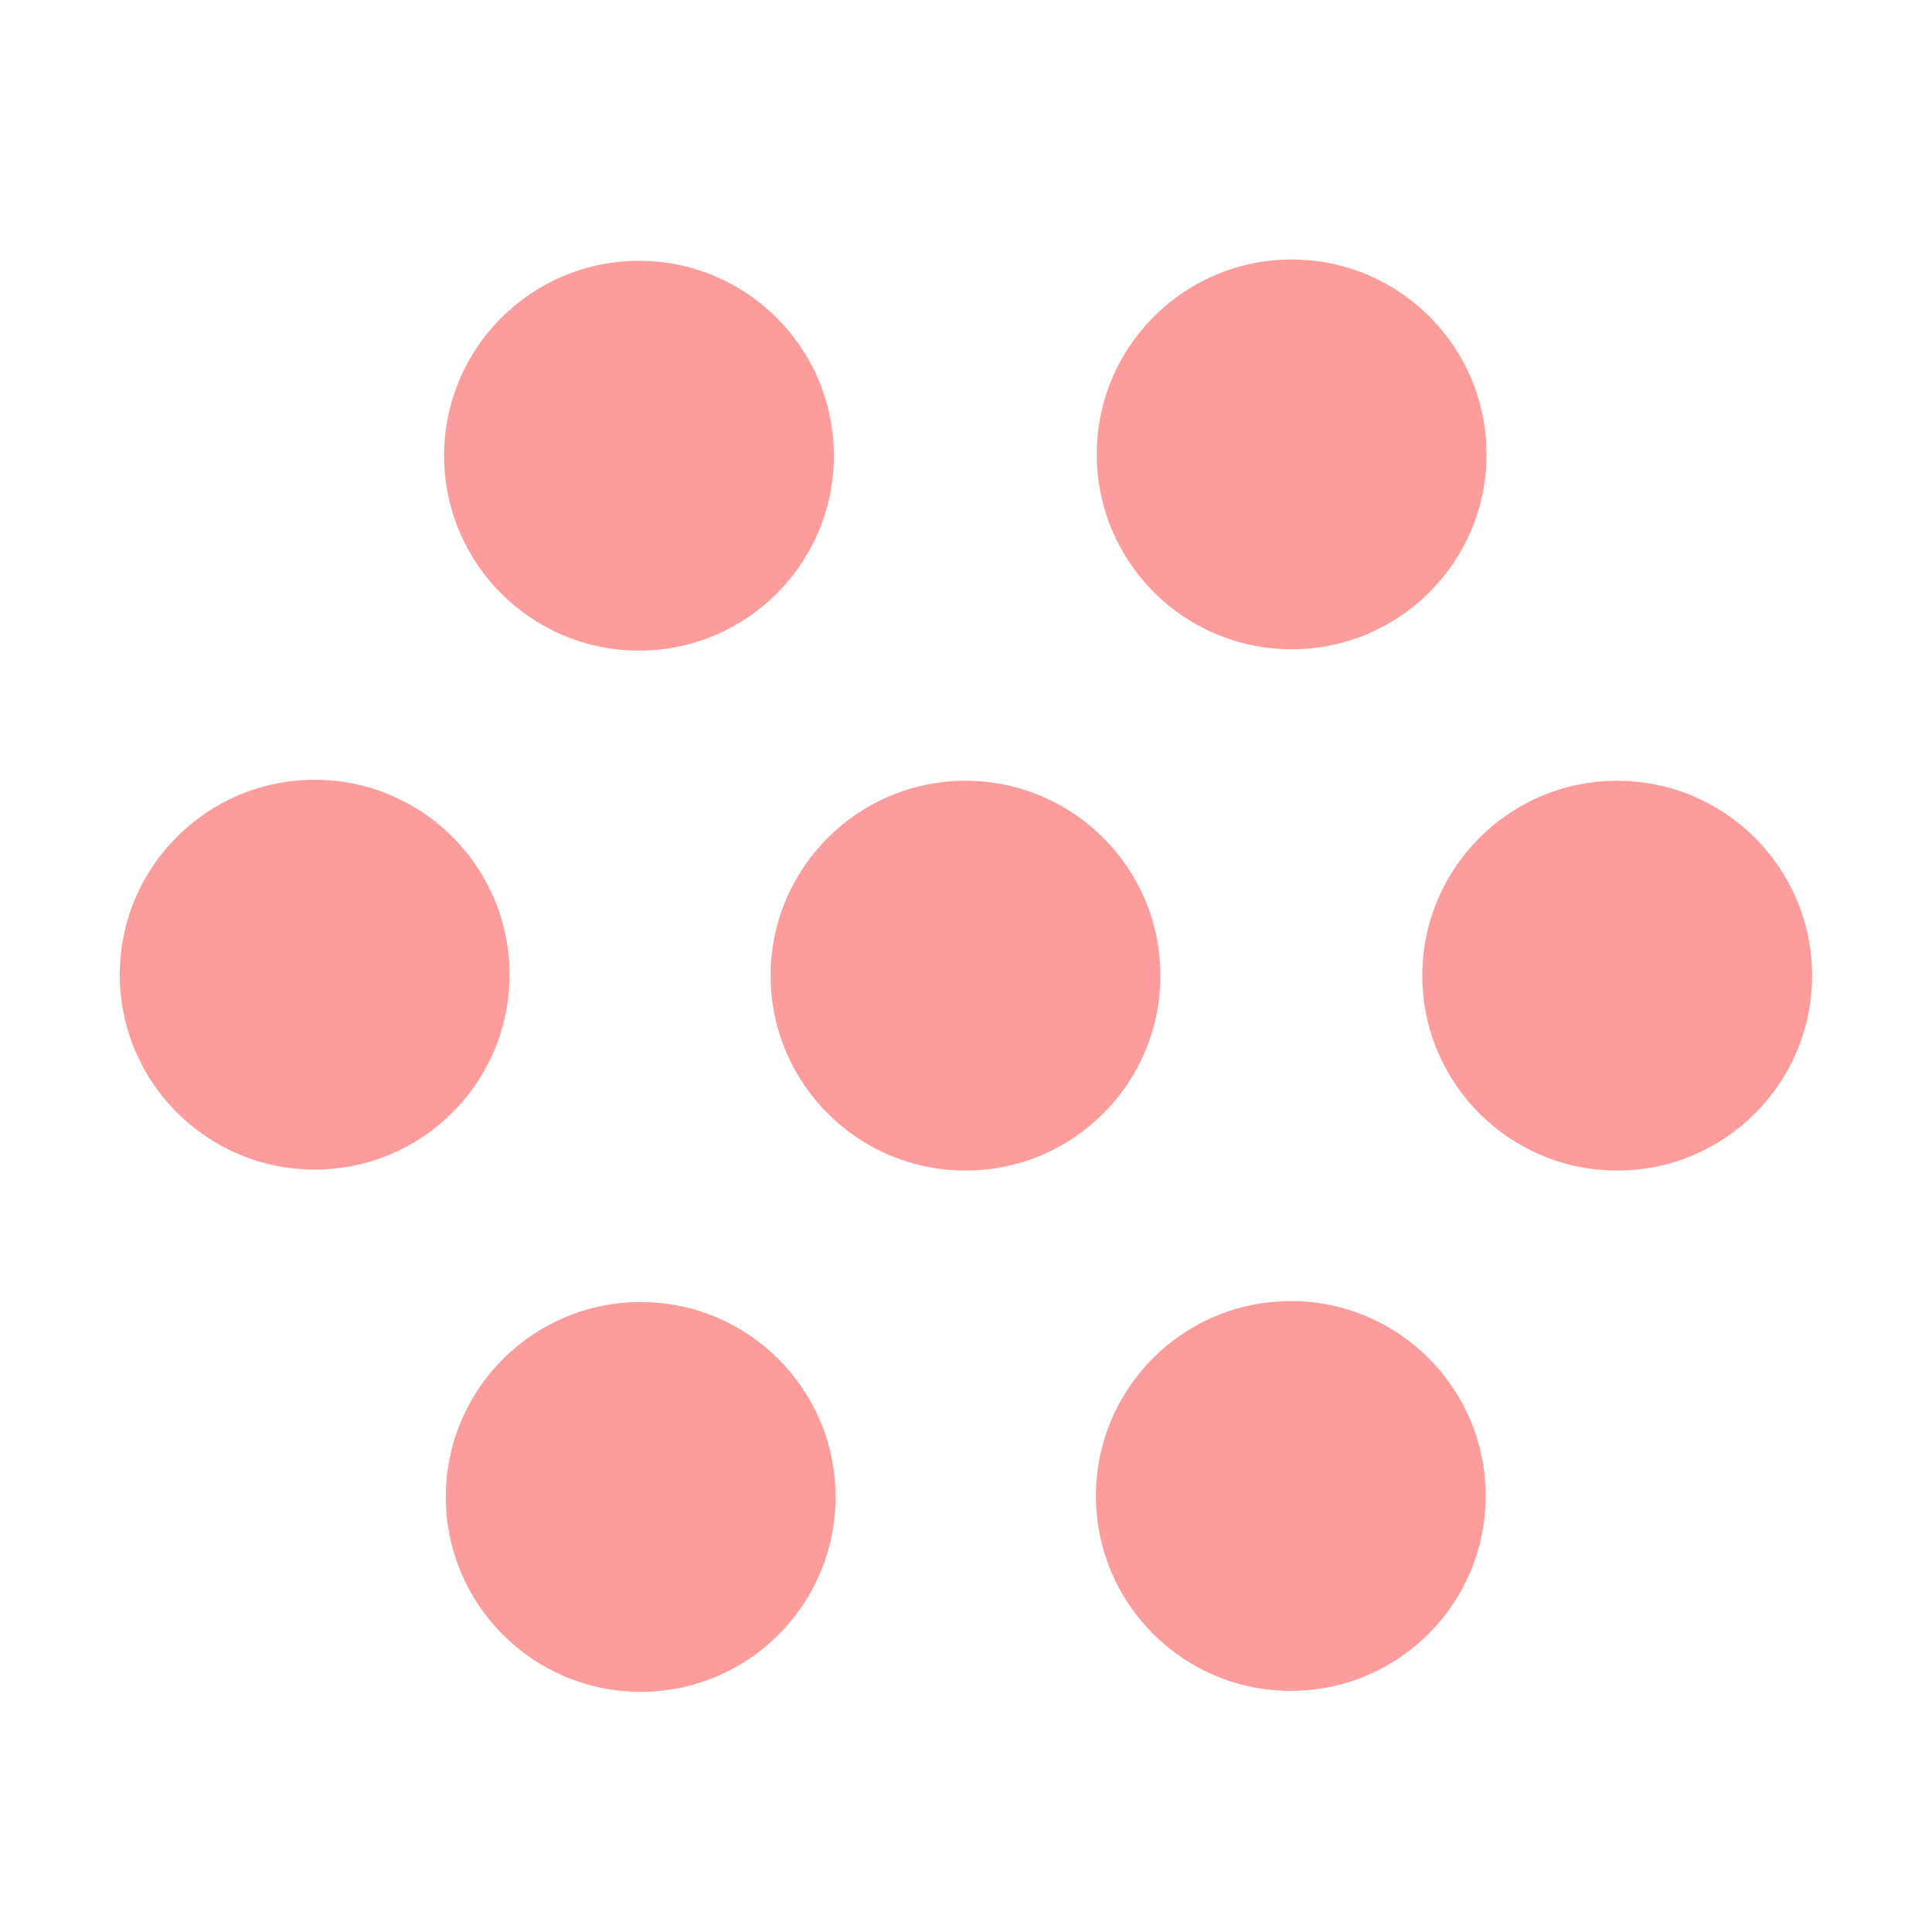 <svg xmlns="http://www.w3.org/2000/svg" xmlns:svg="http://www.w3.org/2000/svg" id="svg2" width="16" height="16" version="1.1" viewBox="0 0 16 16"><circle style="fill:#fc9c9c;fill-opacity:.996;stroke:none;stroke-width:53.809;stroke-miterlimit:4;stroke-dasharray:none;stroke-opacity:1" id="path827" cx="2.606" cy="8.072" r="1.614"/><circle style="fill:#fc9c9c;fill-opacity:.996;stroke:none;stroke-width:53.809;stroke-miterlimit:4;stroke-dasharray:none;stroke-opacity:1" id="path827-2" cx="13.393" cy="8.08" r="1.614"/><circle style="fill:#fc9c9c;fill-opacity:.996;stroke:none;stroke-width:53.809;stroke-miterlimit:4;stroke-dasharray:none;stroke-opacity:1" id="path827-7" cx="7.996" cy="8.08" r="1.614"/><circle style="fill:#fc9c9c;fill-opacity:.996;stroke:none;stroke-width:53.809;stroke-miterlimit:4;stroke-dasharray:none;stroke-opacity:1" id="path827-70" cx="5.292" cy="3.774" r="1.614"/><circle style="fill:#fc9c9c;fill-opacity:.996;stroke:none;stroke-width:53.809;stroke-miterlimit:4;stroke-dasharray:none;stroke-opacity:1" id="path827-3" cx="10.697" cy="3.763" r="1.614"/><circle style="fill:#fc9c9c;fill-opacity:.996;stroke:none;stroke-width:53.809;stroke-miterlimit:4;stroke-dasharray:none;stroke-opacity:1" id="path827-6" cx="5.306" cy="12.397" r="1.614"/><circle style="fill:#fc9c9c;fill-opacity:.996;stroke:none;stroke-width:53.809;stroke-miterlimit:4;stroke-dasharray:none;stroke-opacity:1" id="path827-60" cx="10.69" cy="12.389" r="1.614"/></svg>